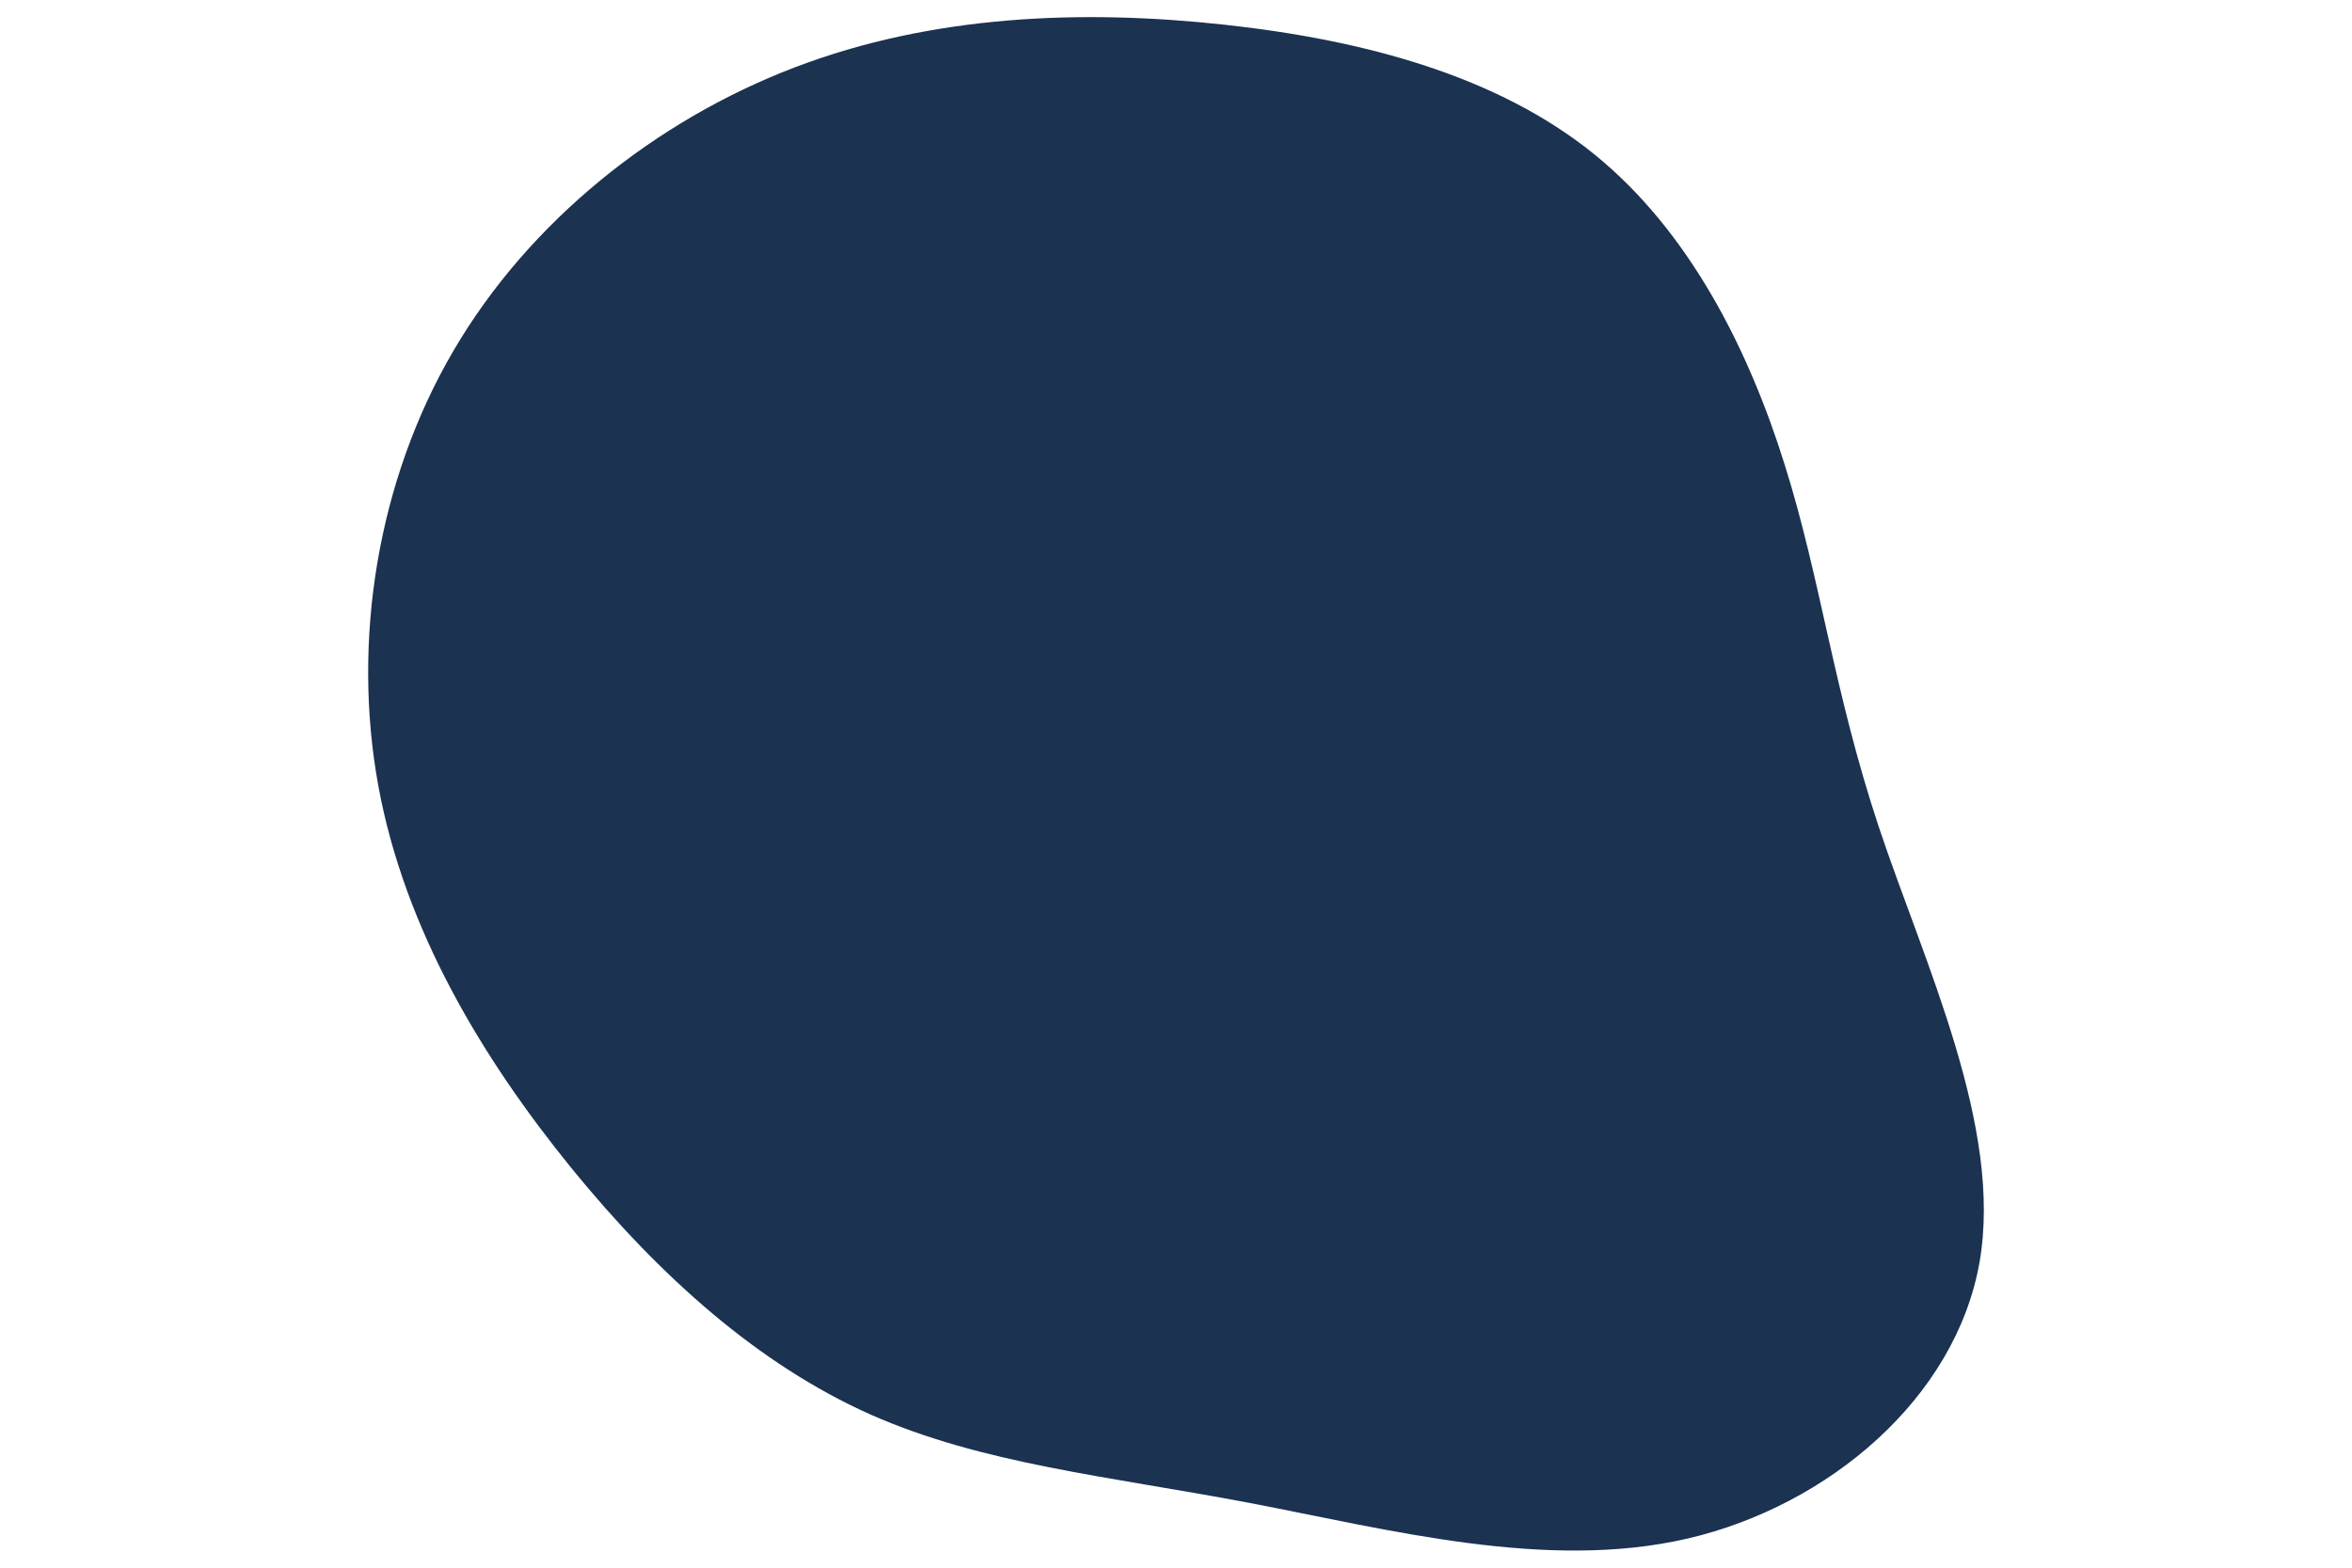 <svg id="visual" viewBox="0 0 900 600" width="900" height="600" xmlns="http://www.w3.org/2000/svg" xmlns:xlink="http://www.w3.org/1999/xlink" version="1.1"><g transform="translate(471.947 306.456)"><path d="M138 -247.5C174.7 -217.8 197.3 -172.4 211 -128.5C224.8 -84.7 229.6 -42.3 247 10.1C264.5 62.5 294.6 125 285.5 176.8C276.3 228.6 227.9 269.8 173.8 282.4C119.7 294.9 59.8 279 5.9 268.7C-48 258.5 -96 253.9 -138.9 234.9C-181.7 215.8 -219.5 182.1 -253.3 140.6C-287.1 99 -317.1 49.5 -327.2 -5.8C-337.3 -61.2 -327.6 -122.3 -298.5 -172.1C-269.4 -221.9 -220.9 -260.4 -168 -280.6C-115 -300.9 -57.5 -302.9 -3.4 -297C50.7 -291.1 101.3 -277.2 138 -247.5" fill="#1b3251"></path></g></svg>